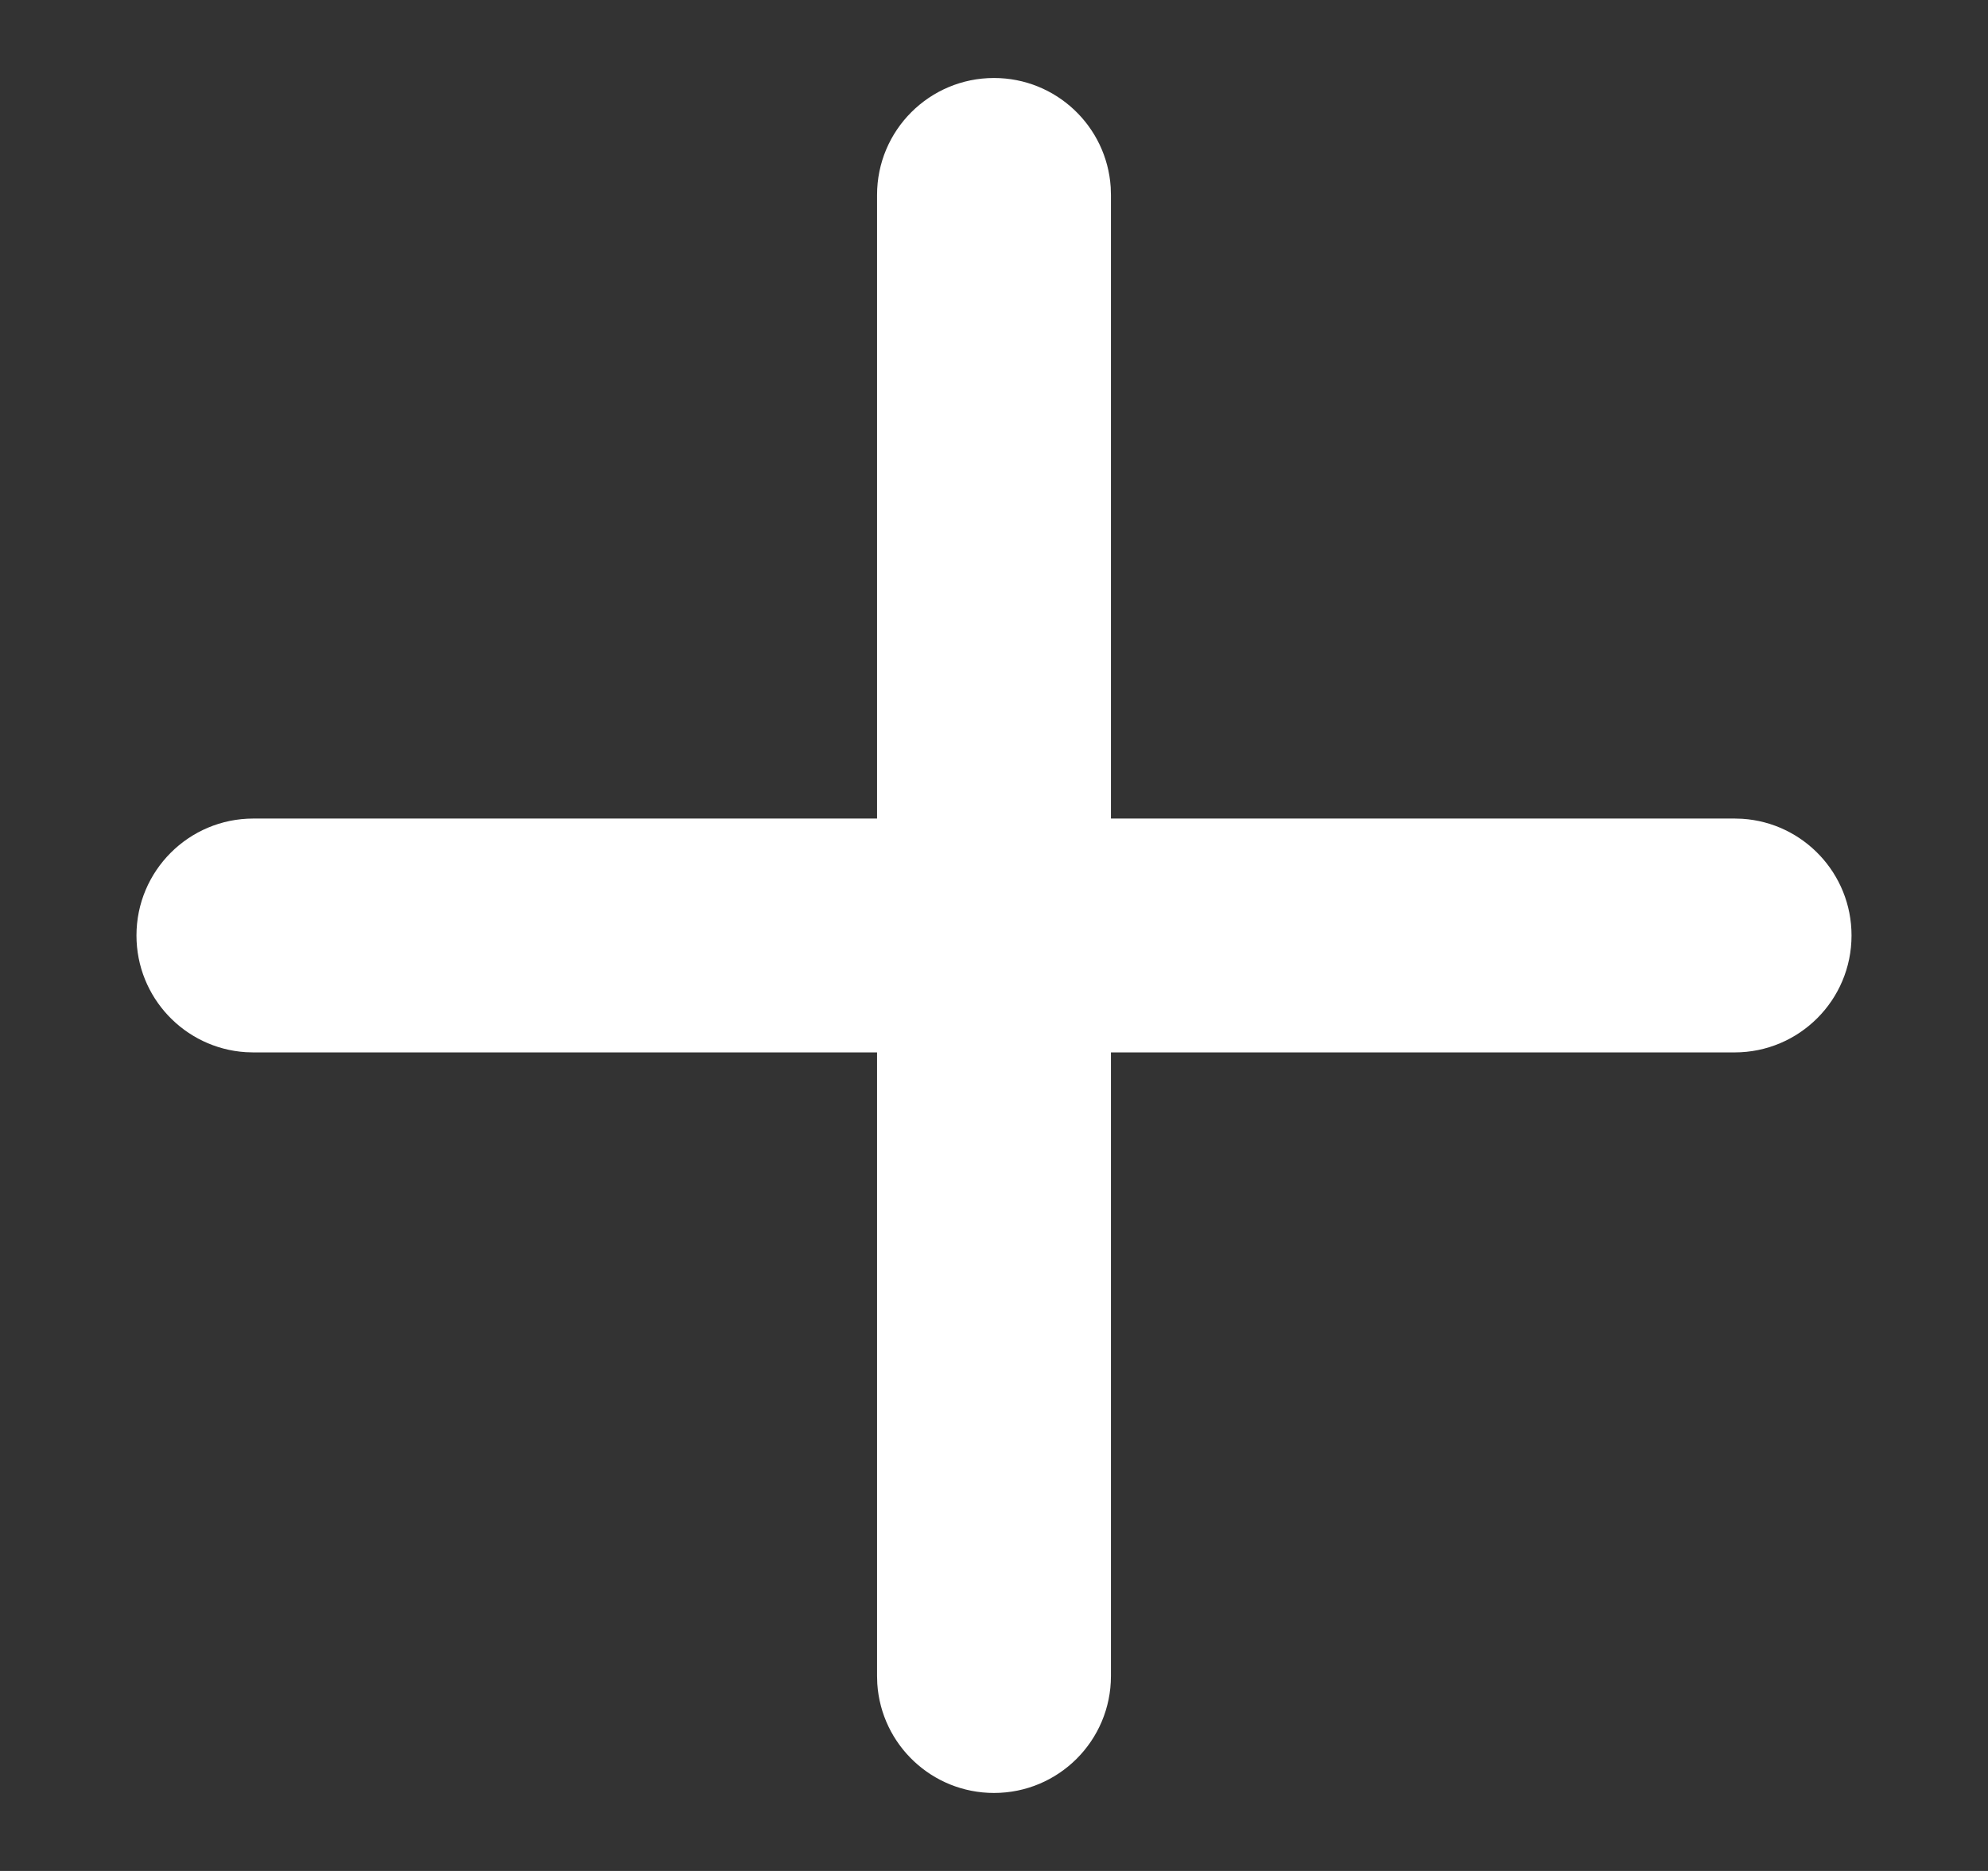 <svg xmlns="http://www.w3.org/2000/svg" width="17" height="16" viewBox="0 0 17 16" fill="none">
  <rect x="0" y="0" width="17" height="16" fill="#333333" stroke="none"/>
  <path fill-rule="evenodd" clip-rule="evenodd" d="M9.498 1.601C9.464 1.079 9.03 0.667 8.5 0.667C7.948 0.667 7.5 1.114 7.5 1.667V7H2.167C1.614 7 1.167 7.448 1.167 8C1.167 8.53 1.579 8.964 2.101 8.998L2.167 9H7.5V14.333L7.502 14.399C7.536 14.921 7.97 15.333 8.5 15.333C9.052 15.333 9.5 14.886 9.5 14.333V9H14.833C15.386 9 15.833 8.552 15.833 8C15.833 7.47 15.421 7.036 14.899 7.002L14.833 7H9.5V1.667L9.498 1.601Z" fill="white"/>
</svg>